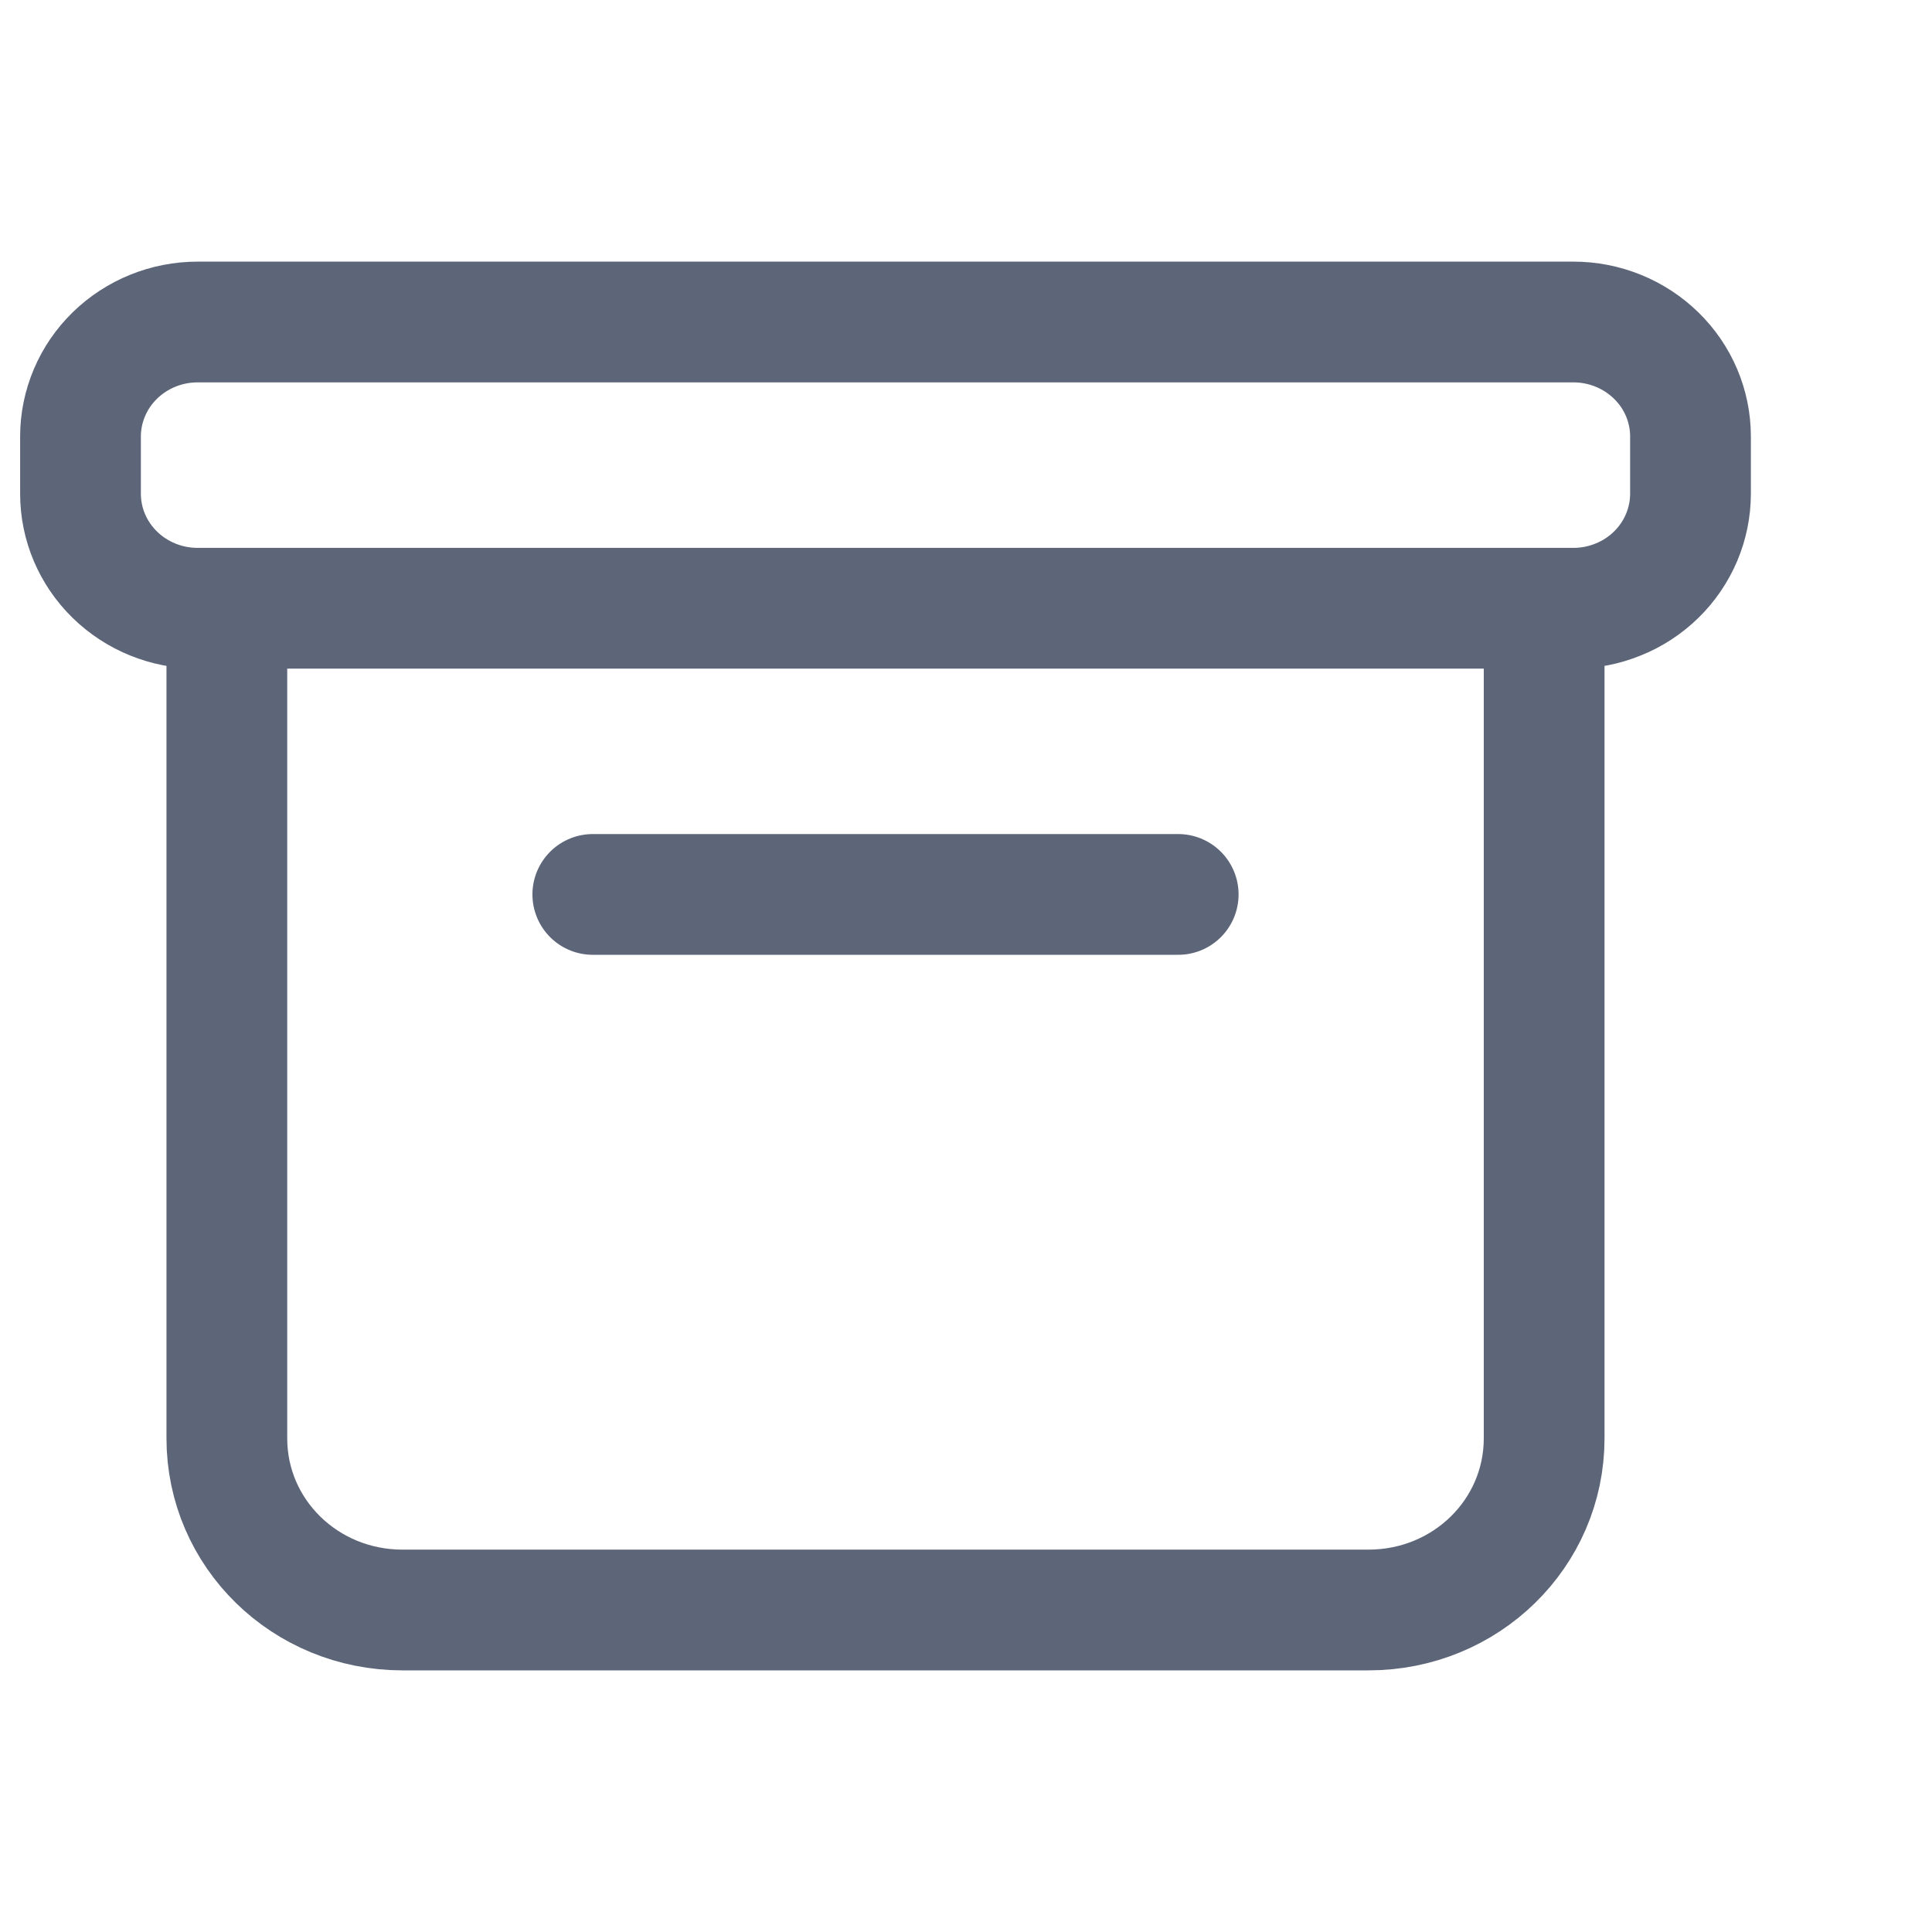 <svg width="24" height="24" viewBox="0 0 24 24" fill="none" xmlns="http://www.w3.org/2000/svg">
<path d="M19.182 7.556V17.867C19.182 19.049 18.209 20 17 20H5C3.791 20 2.818 19.049 2.818 17.867V7.556M7.364 11.111H14.636M2.455 4H19.546C19.931 4 20.301 4.15 20.574 4.417C20.847 4.683 21 5.045 21 5.422V6.133C21 6.32 20.962 6.505 20.889 6.678C20.816 6.85 20.709 7.007 20.574 7.139C20.439 7.271 20.279 7.376 20.102 7.447C19.926 7.519 19.736 7.556 19.546 7.556H2.455C2.069 7.556 1.699 7.406 1.426 7.139C1.153 6.872 1 6.511 1 6.133V5.422C1 5.235 1.038 5.051 1.111 4.878C1.184 4.705 1.291 4.549 1.426 4.417C1.699 4.15 2.069 4 2.455 4Z" stroke="#5D6679" stroke-width="1.5" stroke-miterlimit="10" stroke-linecap="round" stroke-linejoin="round"/>
</svg>
